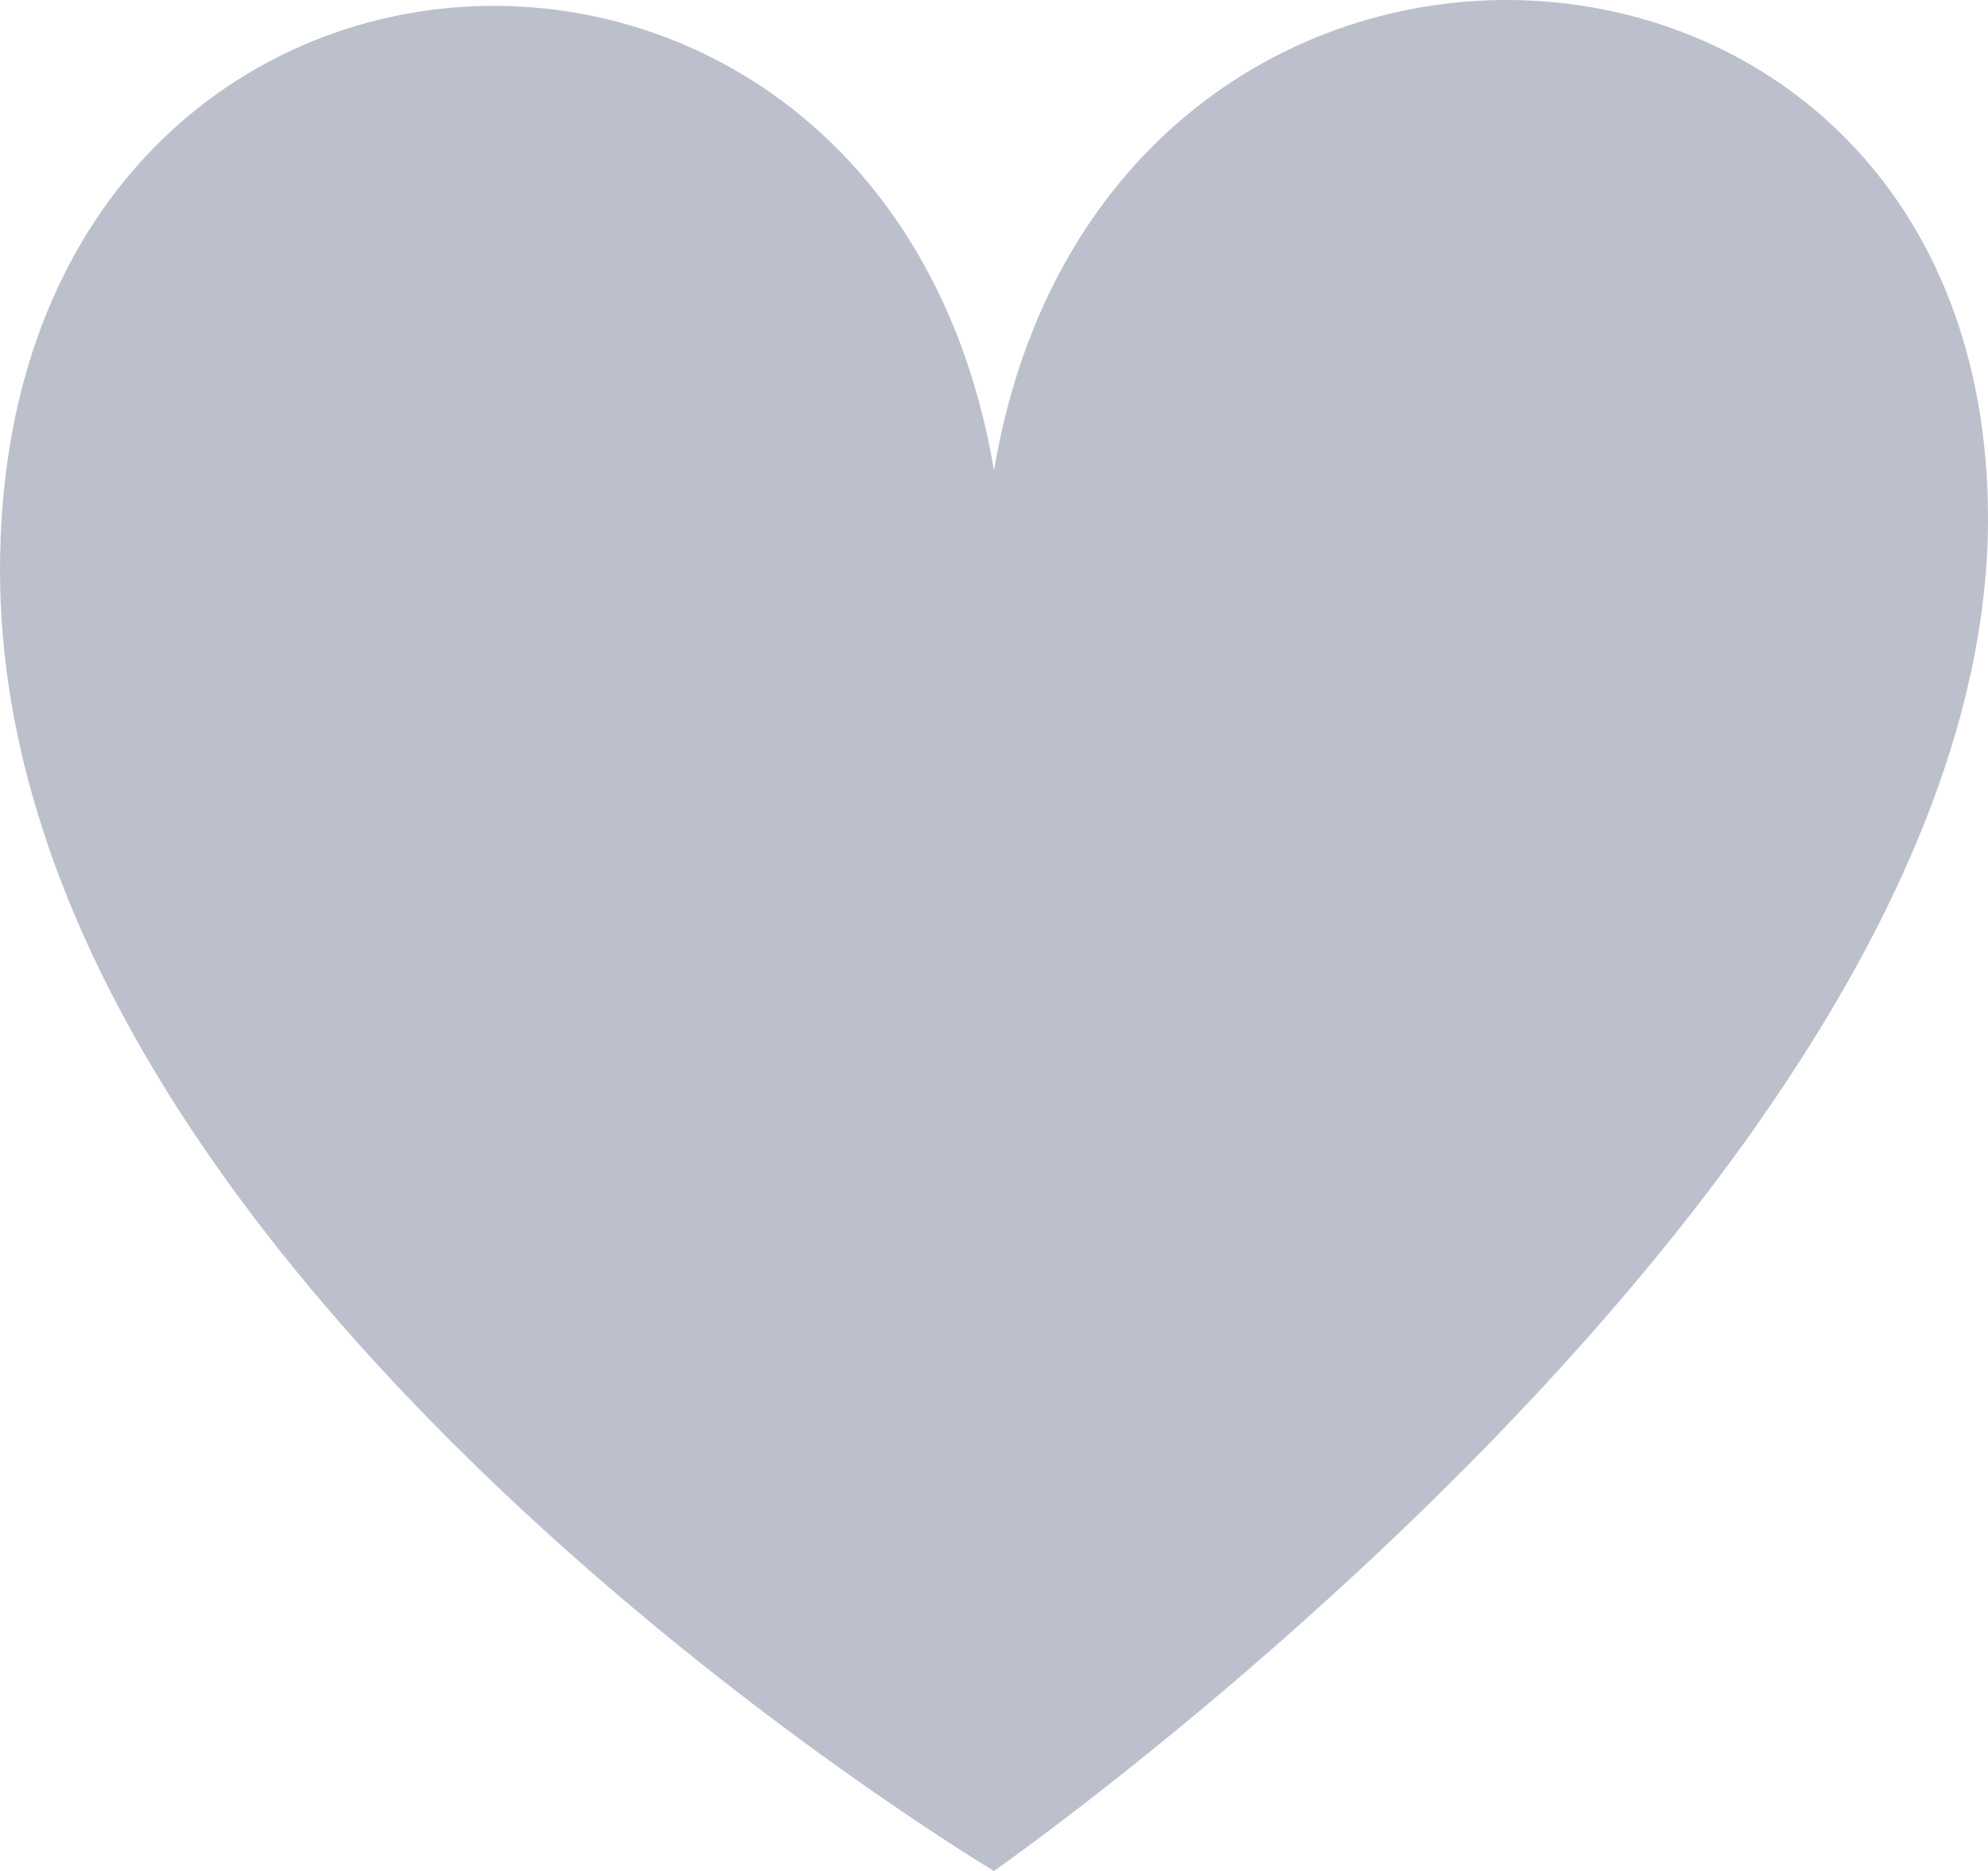 <svg width="17" height="16" viewBox="0 0 17 16" fill="none" xmlns="http://www.w3.org/2000/svg">
<path d="M8.5 16C8.5 16 17 10.065 17 4.438C17 -1.19 9.455 -1.614 8.5 4.021C7.545 -1.614 0 -1.183 0 4.876C0 10.935 8.5 16 8.5 16Z" fill="#BCC0CD"/>
</svg>
